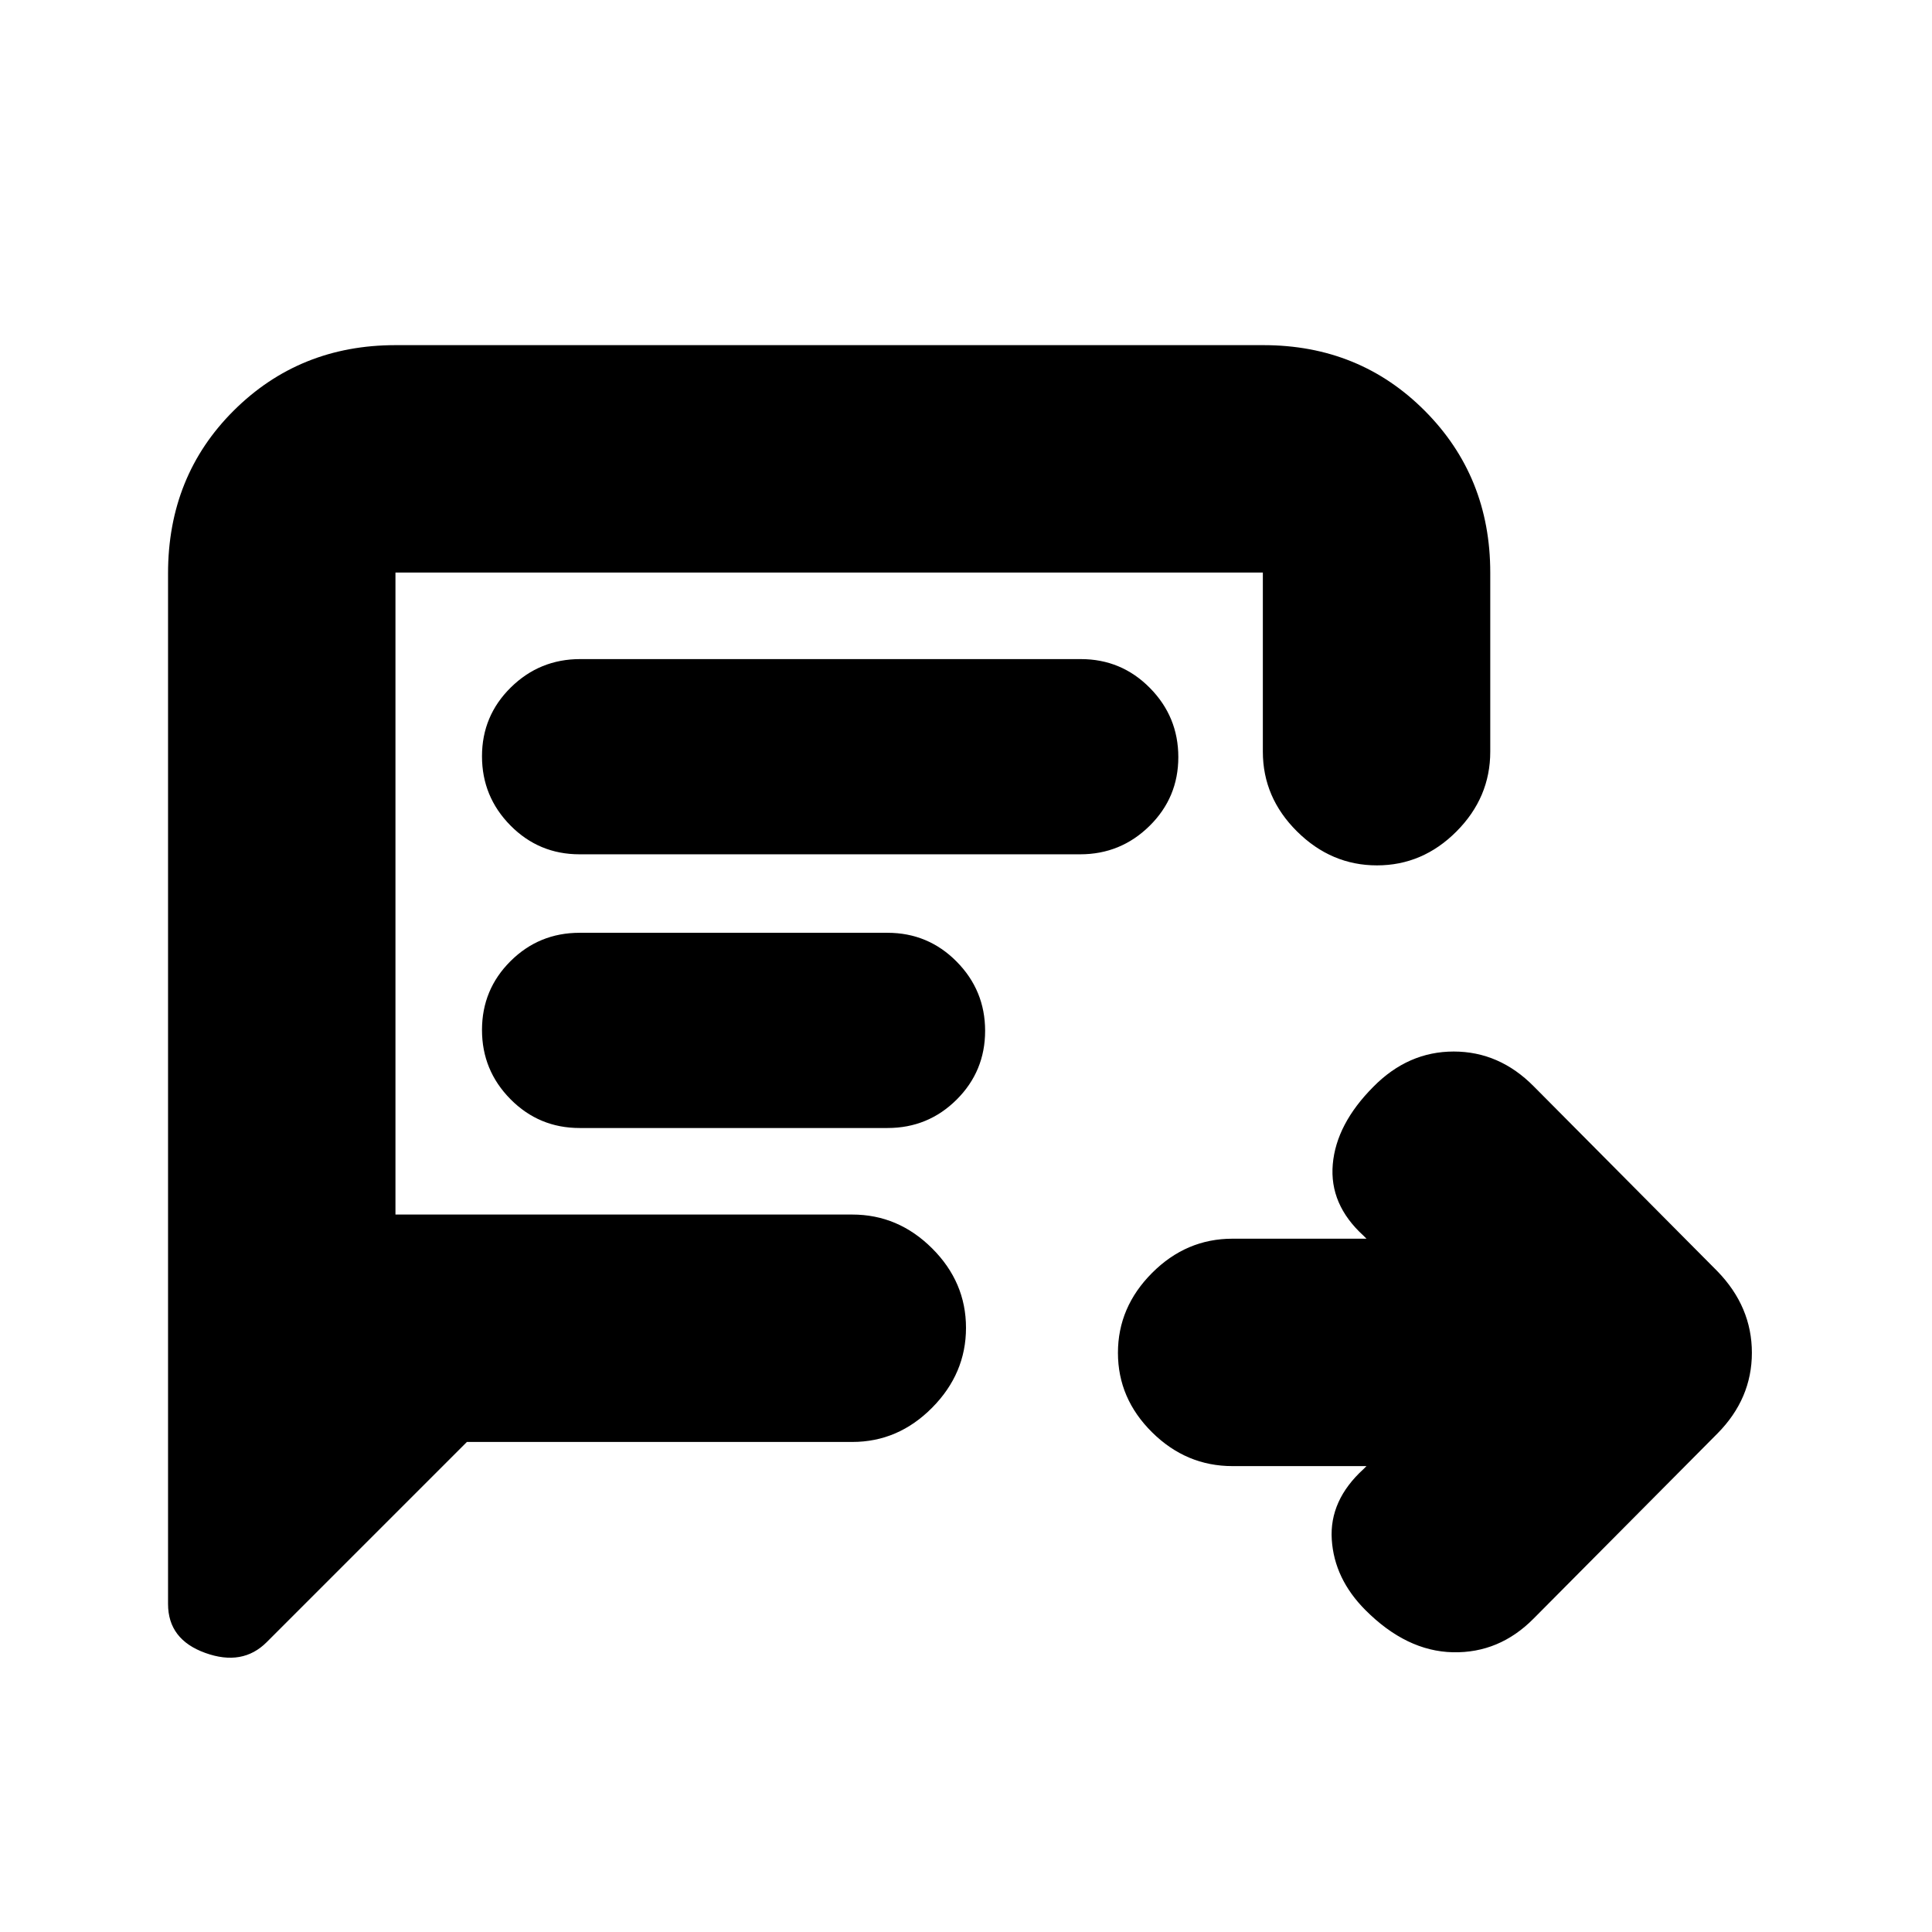 <svg xmlns="http://www.w3.org/2000/svg" height="20" viewBox="0 -960 960 960" width="20"><path d="M679-231.5h-66.59q-22.98 0-39.94-16.79-16.97-16.79-16.97-39.5t16.97-39.71q16.96-17 39.94-17H679l-1.5-1.5q-17-15.5-15.25-35.5t20.18-38.5q17.25-17.5 39.91-17.5 22.66 0 39.75 17.28l91.32 91.94q17.09 17.64 17.09 40.46t-17.09 40.1l-91.32 91.94Q745-138.5 721.93-139q-23.07-.5-43.5-21-15.43-15.5-16.68-35t15.75-35l1.5-1.5Zm-447-12L132.5-144q-12 12-30.5 5.33-18.5-6.66-18.5-24.33v-512.09q0-48.41 32.66-80.91t80.38-32.5h431.24q47.72 0 80.22 32.65t32.5 80.35v89q0 22.8-16.79 39.65Q706.92-530 684.21-530t-39.71-16.85q-17-16.85-17-39.65v-89h-431v319h227q22.8 0 39.65 16.79Q480-322.92 480-300.21t-16.85 39.71q-16.85 17-39.65 17H232Zm55.96-292h248.76q20.16 0 34.47-14.1 14.31-14.1 14.31-34.19 0-20.09-14.15-34.4-14.15-14.31-34.31-14.31H288.28q-20.15 0-34.47 14.1-14.31 14.1-14.31 34.19 0 20.08 14.15 34.4 14.15 14.31 34.31 14.31Zm.04 136h153q20.17 0 34.34-14.1 14.16-14.1 14.16-34.19 0-20.09-14.16-34.4Q461.17-496.5 441-496.5H288q-20.17 0-34.34 14.1-14.16 14.1-14.16 34.19 0 20.08 14.16 34.4Q267.83-399.5 288-399.5Zm-91.5 43v-319 319Z"/></svg>